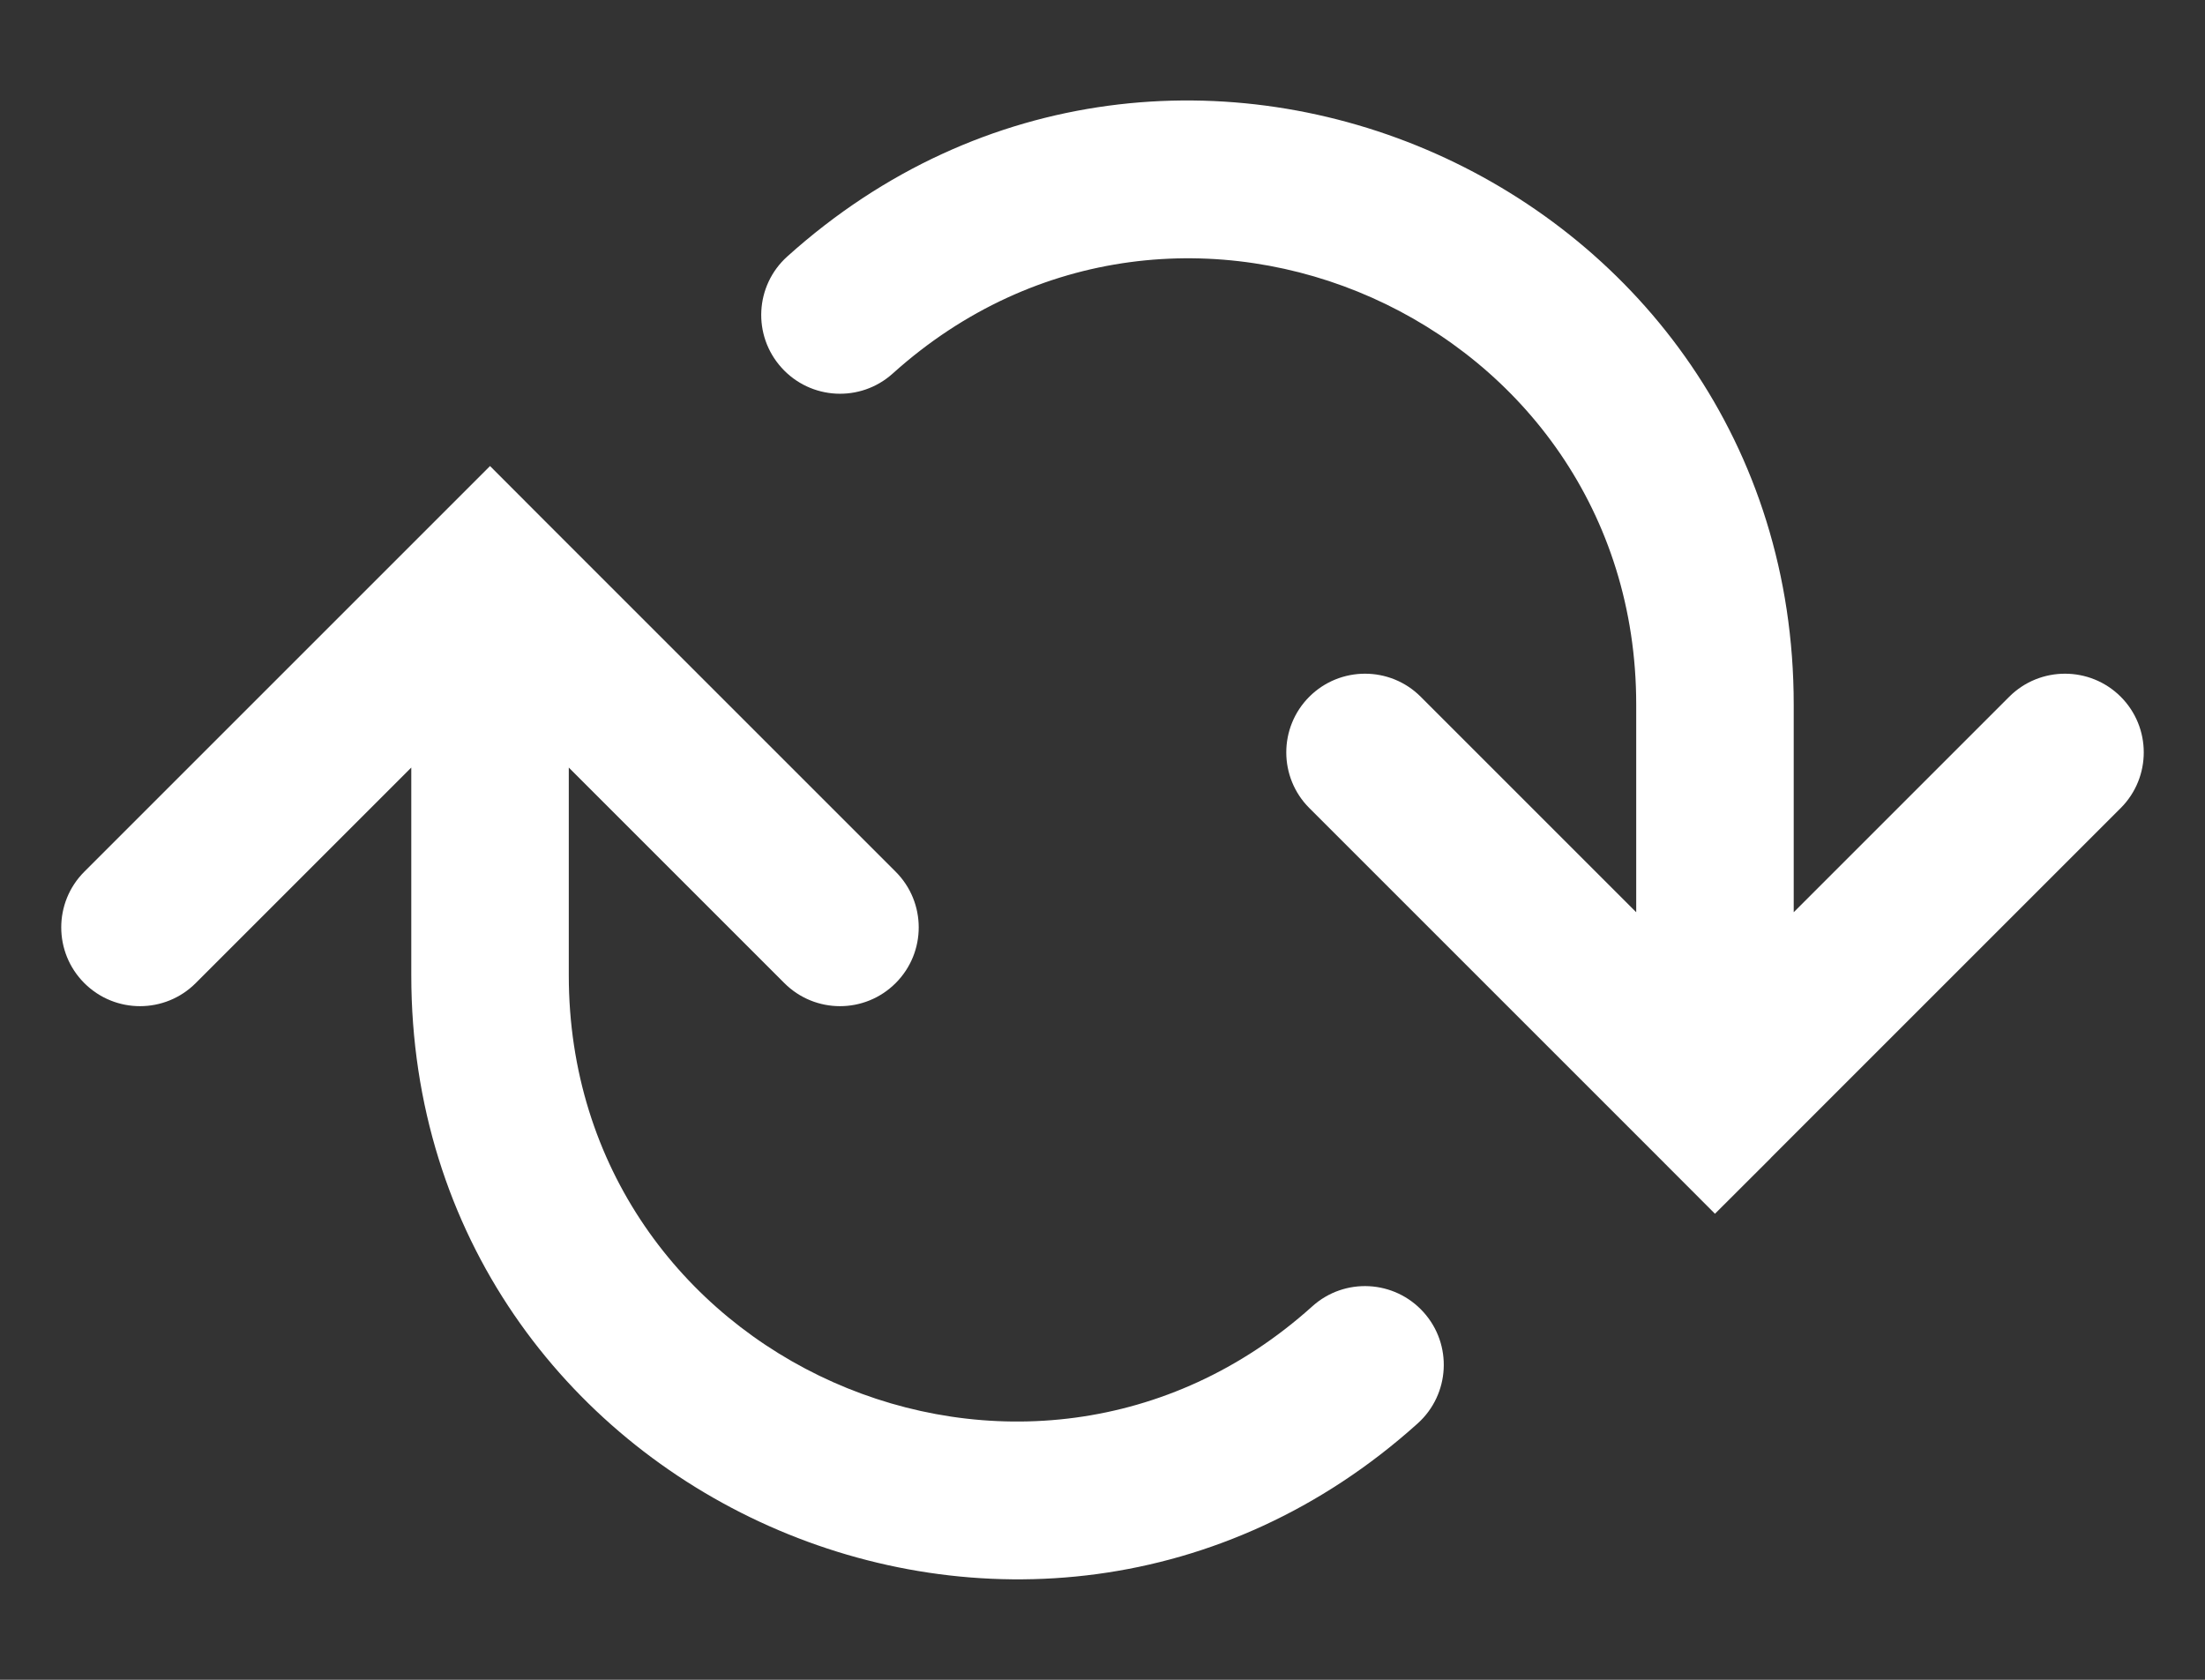 <svg width="21" height="16" viewBox="0 0 21 16" fill="none" xmlns="http://www.w3.org/2000/svg">
<rect x="0" y="0" width="21" height="16" fill="#333333" stroke="none"/>
<path fill-rule="evenodd" clip-rule="evenodd" d="M15.583 6.711C15.583 3.038 11.232 1.1 8.502 3.558C8.194 3.835 7.72 3.81 7.443 3.502C7.165 3.194 7.19 2.72 7.498 2.443C11.194 -0.884 17.083 1.739 17.083 6.711V8.689L19.136 6.636C19.429 6.344 19.904 6.344 20.197 6.636C20.49 6.929 20.49 7.404 20.197 7.697L16.868 11.026L16.86 11.035L16.333 11.561L15.803 11.03L12.47 7.697C12.177 7.404 12.177 6.929 12.47 6.636C12.763 6.344 13.238 6.344 13.53 6.636L15.583 8.689V6.711ZM4.667 4.439L4.136 4.97L0.803 8.303C0.51 8.596 0.51 9.071 0.803 9.364C1.096 9.657 1.571 9.657 1.864 9.364L3.917 7.311L3.917 9.289C3.917 14.261 9.806 16.884 13.502 13.558C13.81 13.28 13.835 12.806 13.557 12.498C13.28 12.191 12.806 12.165 12.498 12.443C9.768 14.9 5.417 12.962 5.417 9.289L5.417 7.311L7.47 9.364C7.763 9.657 8.237 9.657 8.53 9.364C8.823 9.071 8.823 8.596 8.53 8.303L5.197 4.97L4.667 4.439Z" fill="white"/>
</svg>
